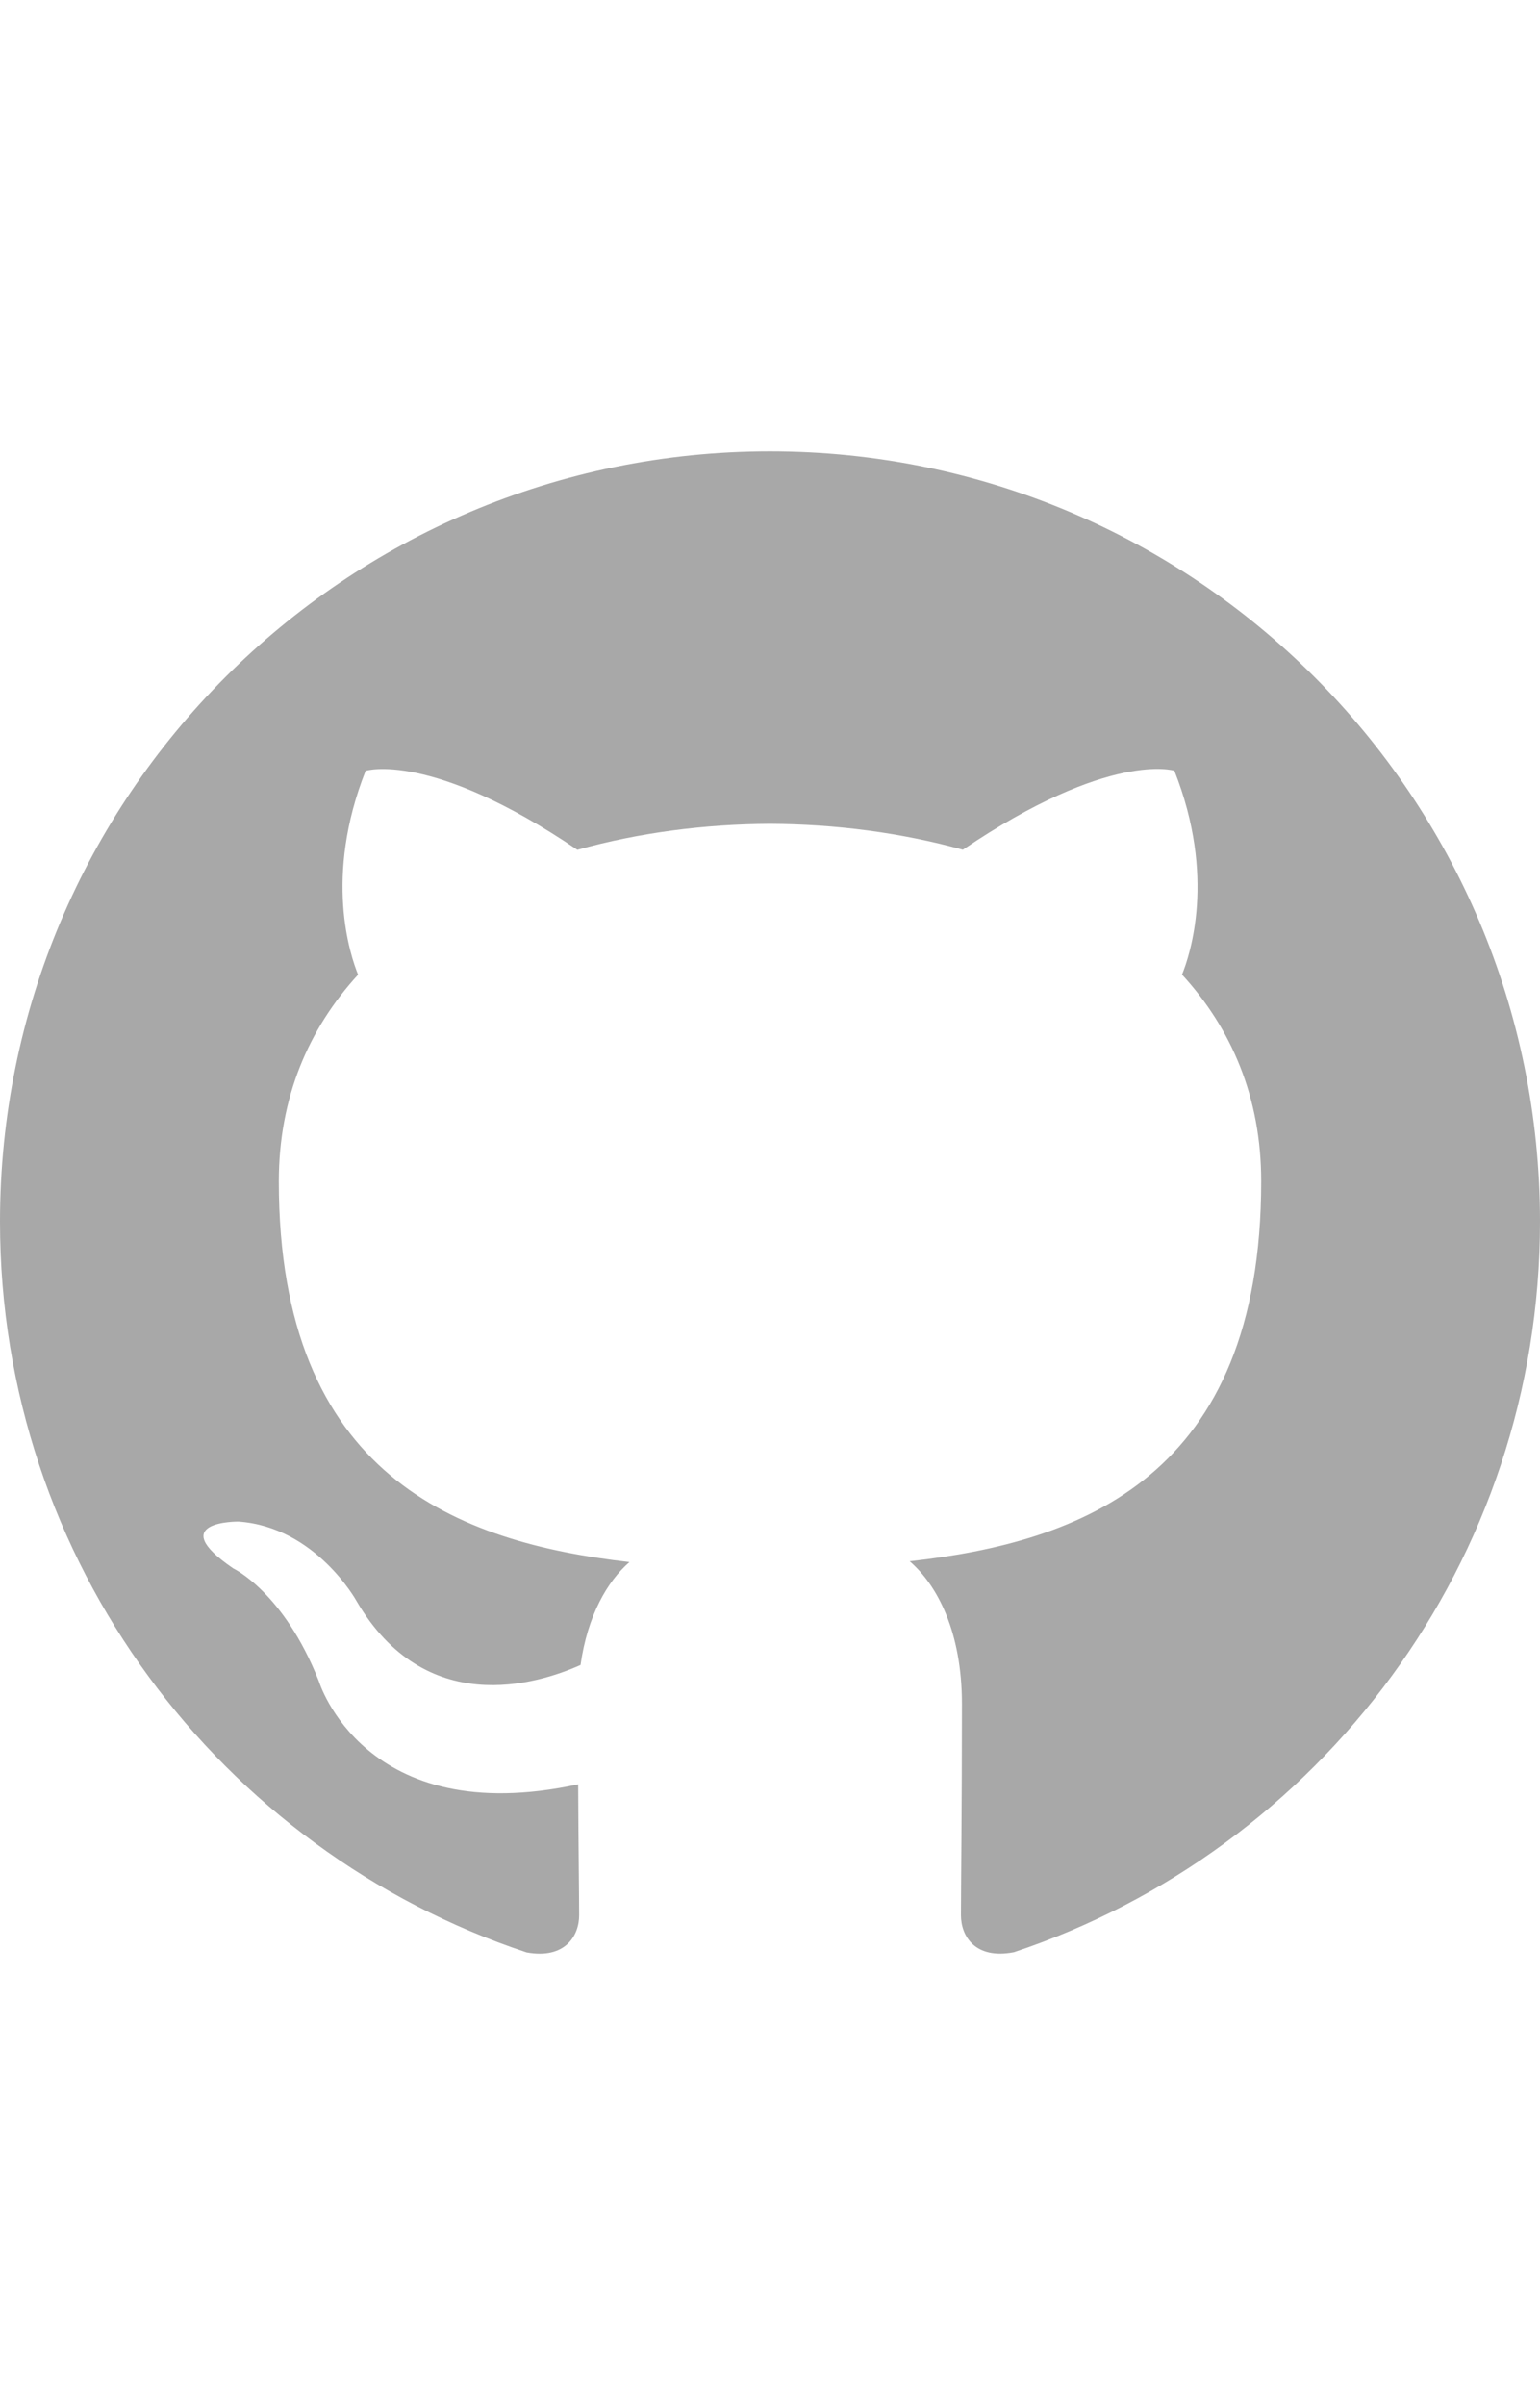 <?xml version="1.0" encoding="utf-8"?>
<!-- Generator: Adobe Illustrator 17.1.0, SVG Export Plug-In . SVG Version: 6.00 Build 0)  -->
<!DOCTYPE svg PUBLIC "-//W3C//DTD SVG 1.1//EN" "http://www.w3.org/Graphics/SVG/1.1/DTD/svg11.dtd">
<svg version="1.1" id="Layer_1" xmlns="http://www.w3.org/2000/svg" xmlns:xlink="http://www.w3.org/1999/xlink" x="0px" y="0px"
	 viewBox="0 0 784 1224" enable-background="new 0 0 784 1224" xml:space="preserve">
<path fill="#A8A8A8" d="M391.975,229.704C175.53,229.704,0,405.183,0,621.729C0,794.885,112.289,941.825,268.068,993.65
	c19.599,3.586,26.771-8.486,26.771-18.892c0-9.294-0.354-33.944-0.505-66.676c-109.056,23.69-132.039-52.533-132.039-52.533
	c-17.831-45.259-43.542-57.331-43.542-57.331c-35.611-24.296,2.677-23.842,2.677-23.842c39.349,2.778,60.059,40.41,60.059,40.41
	c34.954,59.907,91.73,42.582,114.057,32.58c3.586-25.357,13.689-42.582,24.903-52.381c-87.033-9.951-178.51-43.542-178.51-193.765
	c0-42.784,15.255-77.789,40.359-105.166c-4.041-9.951-17.528-49.805,3.839-103.752c0,0,32.934-10.557,107.793,40.208
	c31.267-8.739,64.757-13.083,98.095-13.234c33.288,0.152,66.828,4.496,98.145,13.184c74.859-50.714,107.692-40.208,107.692-40.208
	c21.367,53.947,7.93,93.801,3.889,103.752c25.105,27.378,40.309,62.383,40.309,105.166c0,150.577-91.629,183.713-178.965,193.411
	c14.093,12.123,26.62,36.015,26.62,72.586c0,52.381-0.505,94.66-0.505,107.54c0,10.507,7.072,22.68,26.974,18.841
	C671.812,941.623,784,794.784,784,621.679C784,405.234,608.47,229.704,391.975,229.704z"/>
</svg>
